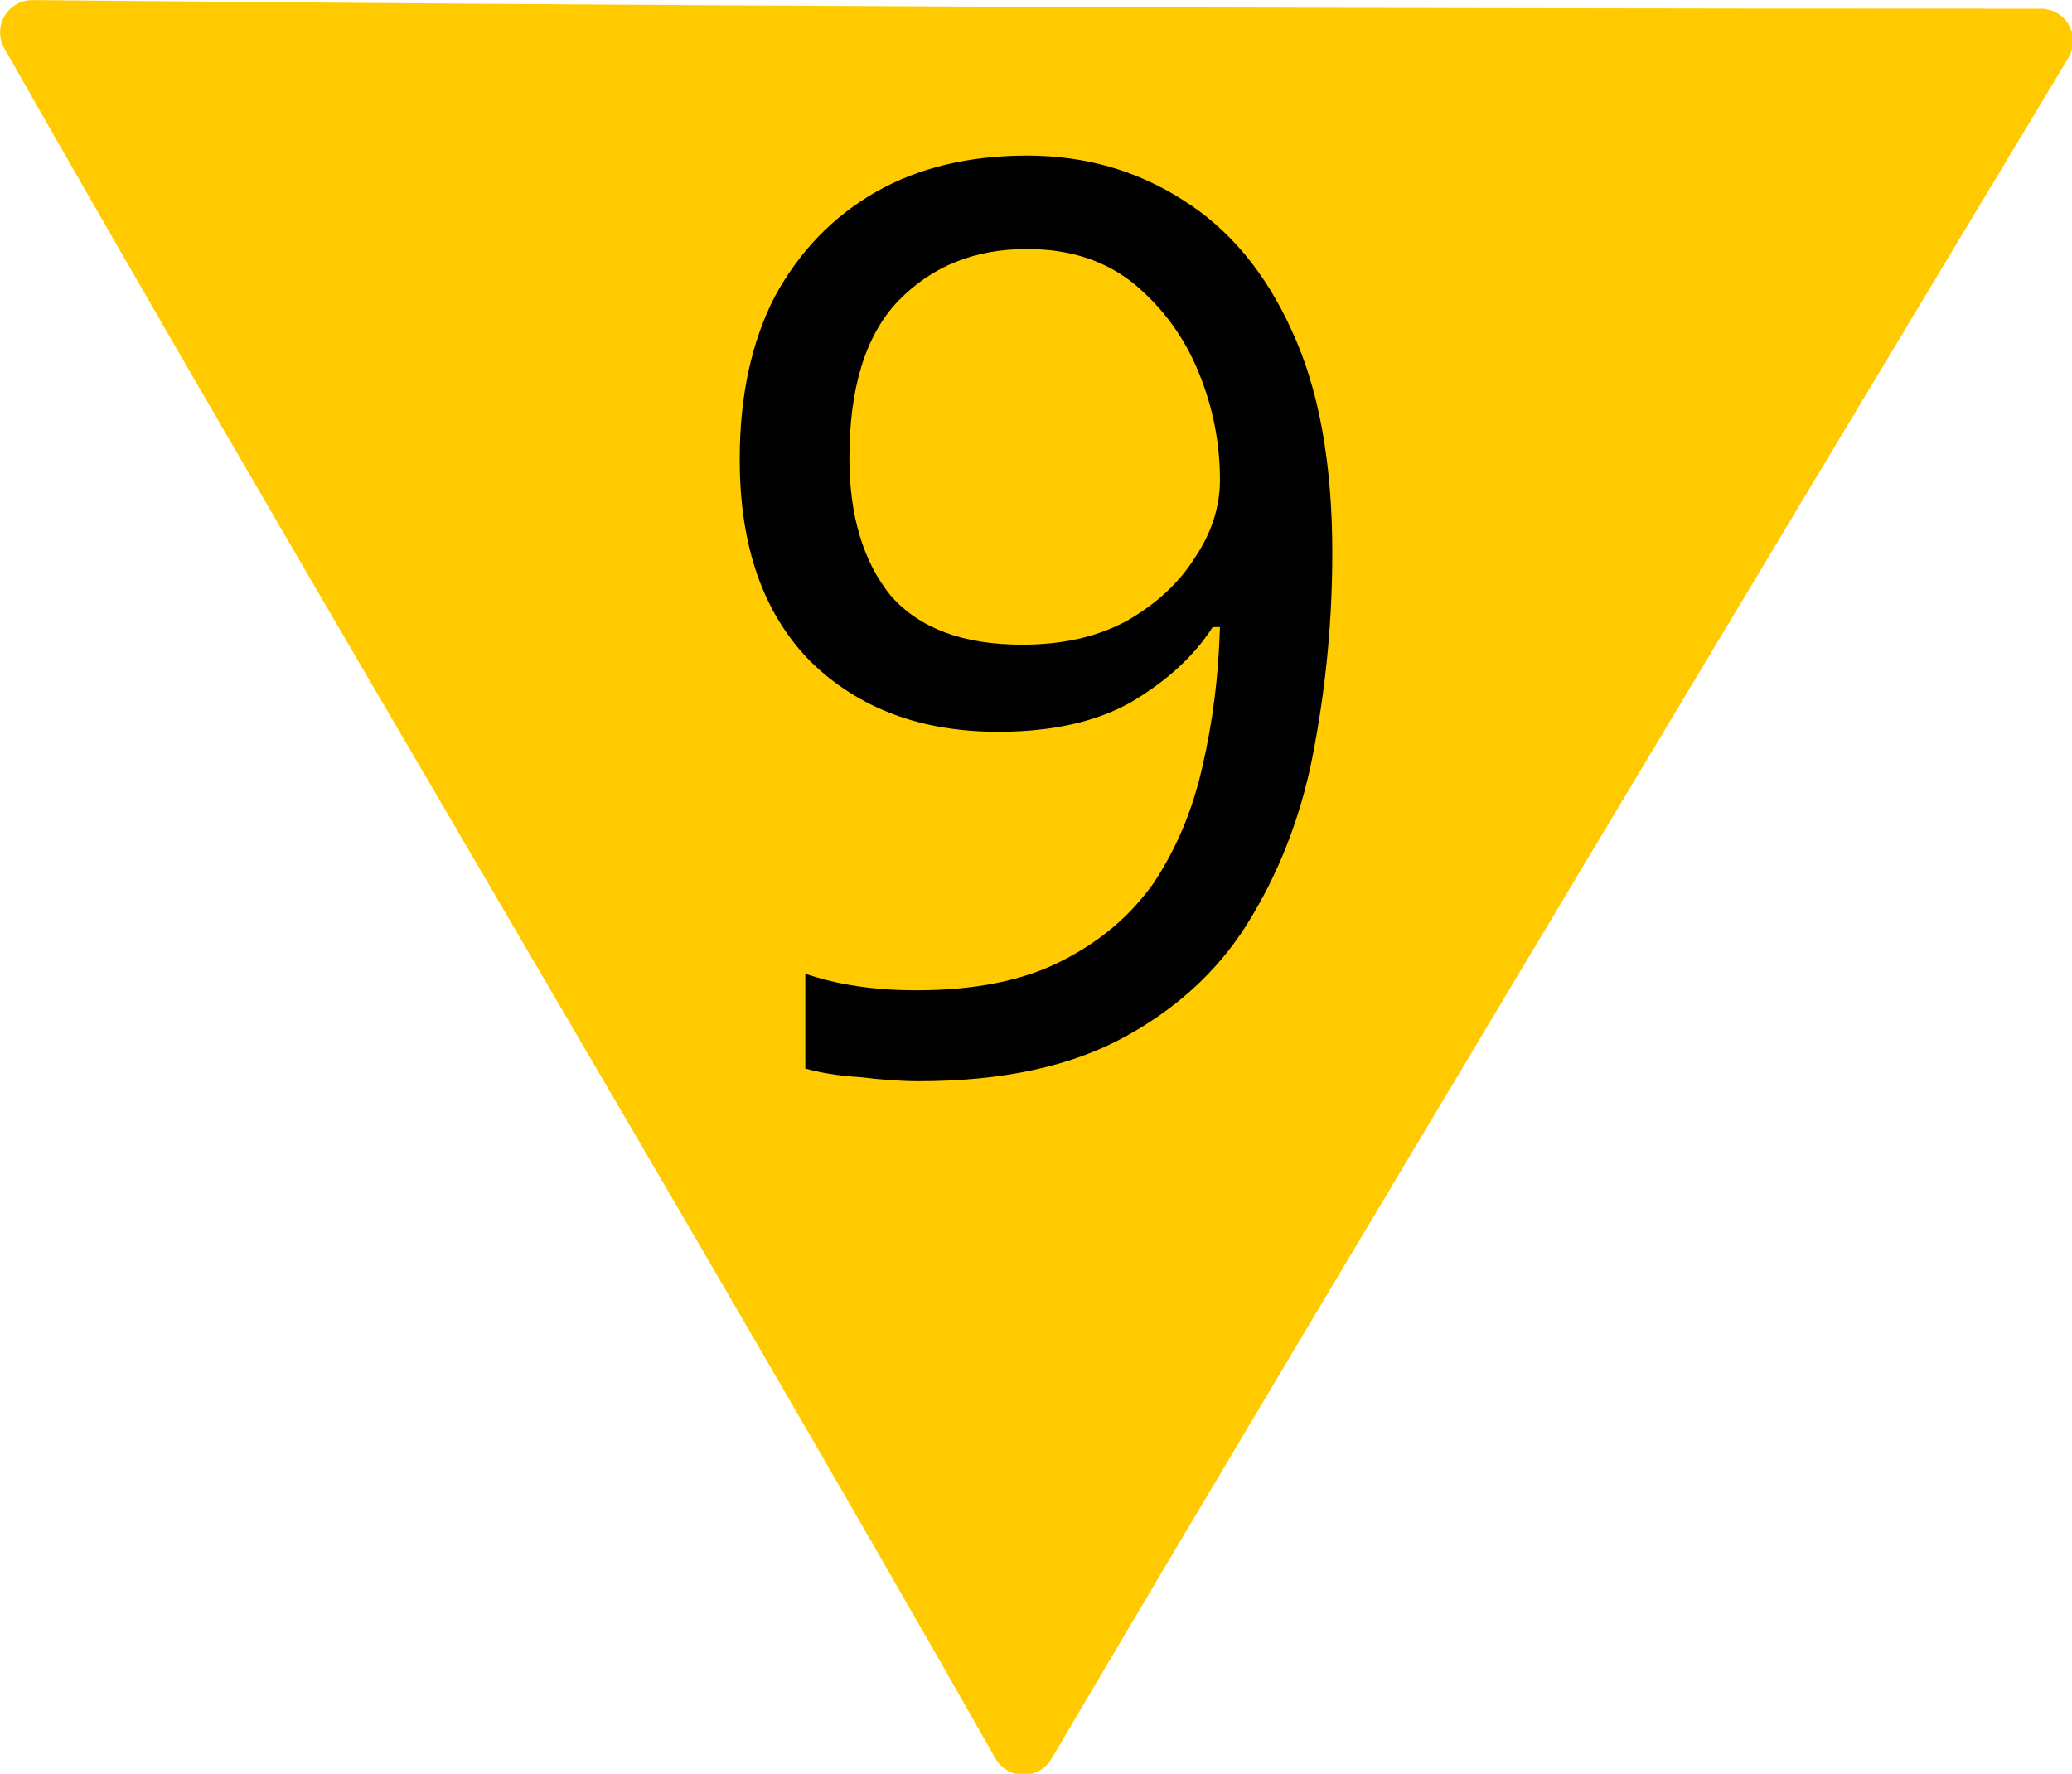 <?xml version="1.0" encoding="UTF-8"?>
<svg xmlns="http://www.w3.org/2000/svg" xmlns:xlink="http://www.w3.org/1999/xlink" width="18" height="15.414" viewBox="0 0 18 15.414">
<path fill-rule="nonzero" fill="rgb(100%, 79.608%, 0%)" fill-opacity="1" stroke-width="0.7" stroke-linecap="round" stroke-linejoin="round" stroke="rgb(100%, 79.608%, 0%)" stroke-opacity="1" stroke-miterlimit="4" d="M 21.973 0.444 C 13.541 0.444 7.114 0.415 0.351 0.351 C 3.616 6.104 7.837 13.15 11.101 18.904 C 14.483 13.16 22.134 0.444 22.134 0.444 Z M 21.973 0.444 " transform="matrix(0.801, 0, 0, 0.801, 0, 0)"/>
<path fill-rule="nonzero" fill="rgb(0%, 0%, 0%)" fill-opacity="1" d="M 11.574 4.805 C 11.574 5.367 11.523 5.922 11.422 6.469 C 11.328 7.008 11.148 7.504 10.883 7.949 C 10.629 8.387 10.262 8.738 9.789 9 C 9.32 9.262 8.719 9.395 7.98 9.395 C 7.836 9.395 7.664 9.383 7.465 9.359 C 7.277 9.348 7.121 9.32 6.996 9.285 L 6.996 8.461 C 7.281 8.559 7.602 8.605 7.961 8.605 C 8.469 8.605 8.891 8.52 9.219 8.352 C 9.555 8.184 9.82 7.957 10.02 7.676 C 10.215 7.383 10.359 7.047 10.445 6.664 C 10.535 6.277 10.586 5.875 10.598 5.449 L 10.535 5.449 C 10.375 5.699 10.141 5.914 9.832 6.098 C 9.531 6.27 9.145 6.359 8.672 6.359 C 8 6.359 7.457 6.156 7.039 5.746 C 6.629 5.328 6.426 4.746 6.426 3.992 C 6.426 3.445 6.527 2.973 6.73 2.578 C 6.945 2.184 7.234 1.883 7.609 1.668 C 7.98 1.457 8.418 1.352 8.922 1.352 C 9.422 1.352 9.871 1.48 10.27 1.734 C 10.672 1.984 10.992 2.363 11.223 2.875 C 11.457 3.379 11.574 4.023 11.574 4.805 Z M 8.922 2.164 C 8.469 2.164 8.098 2.312 7.805 2.613 C 7.52 2.91 7.379 3.367 7.379 3.98 C 7.379 4.484 7.5 4.883 7.738 5.176 C 7.988 5.461 8.367 5.602 8.879 5.602 C 9.23 5.602 9.531 5.535 9.789 5.395 C 10.043 5.25 10.242 5.066 10.379 4.848 C 10.527 4.629 10.598 4.402 10.598 4.168 C 10.598 3.855 10.539 3.543 10.414 3.238 C 10.289 2.93 10.102 2.676 9.855 2.469 C 9.605 2.266 9.297 2.164 8.922 2.164 Z M 8.922 2.164 "/>
</svg>
